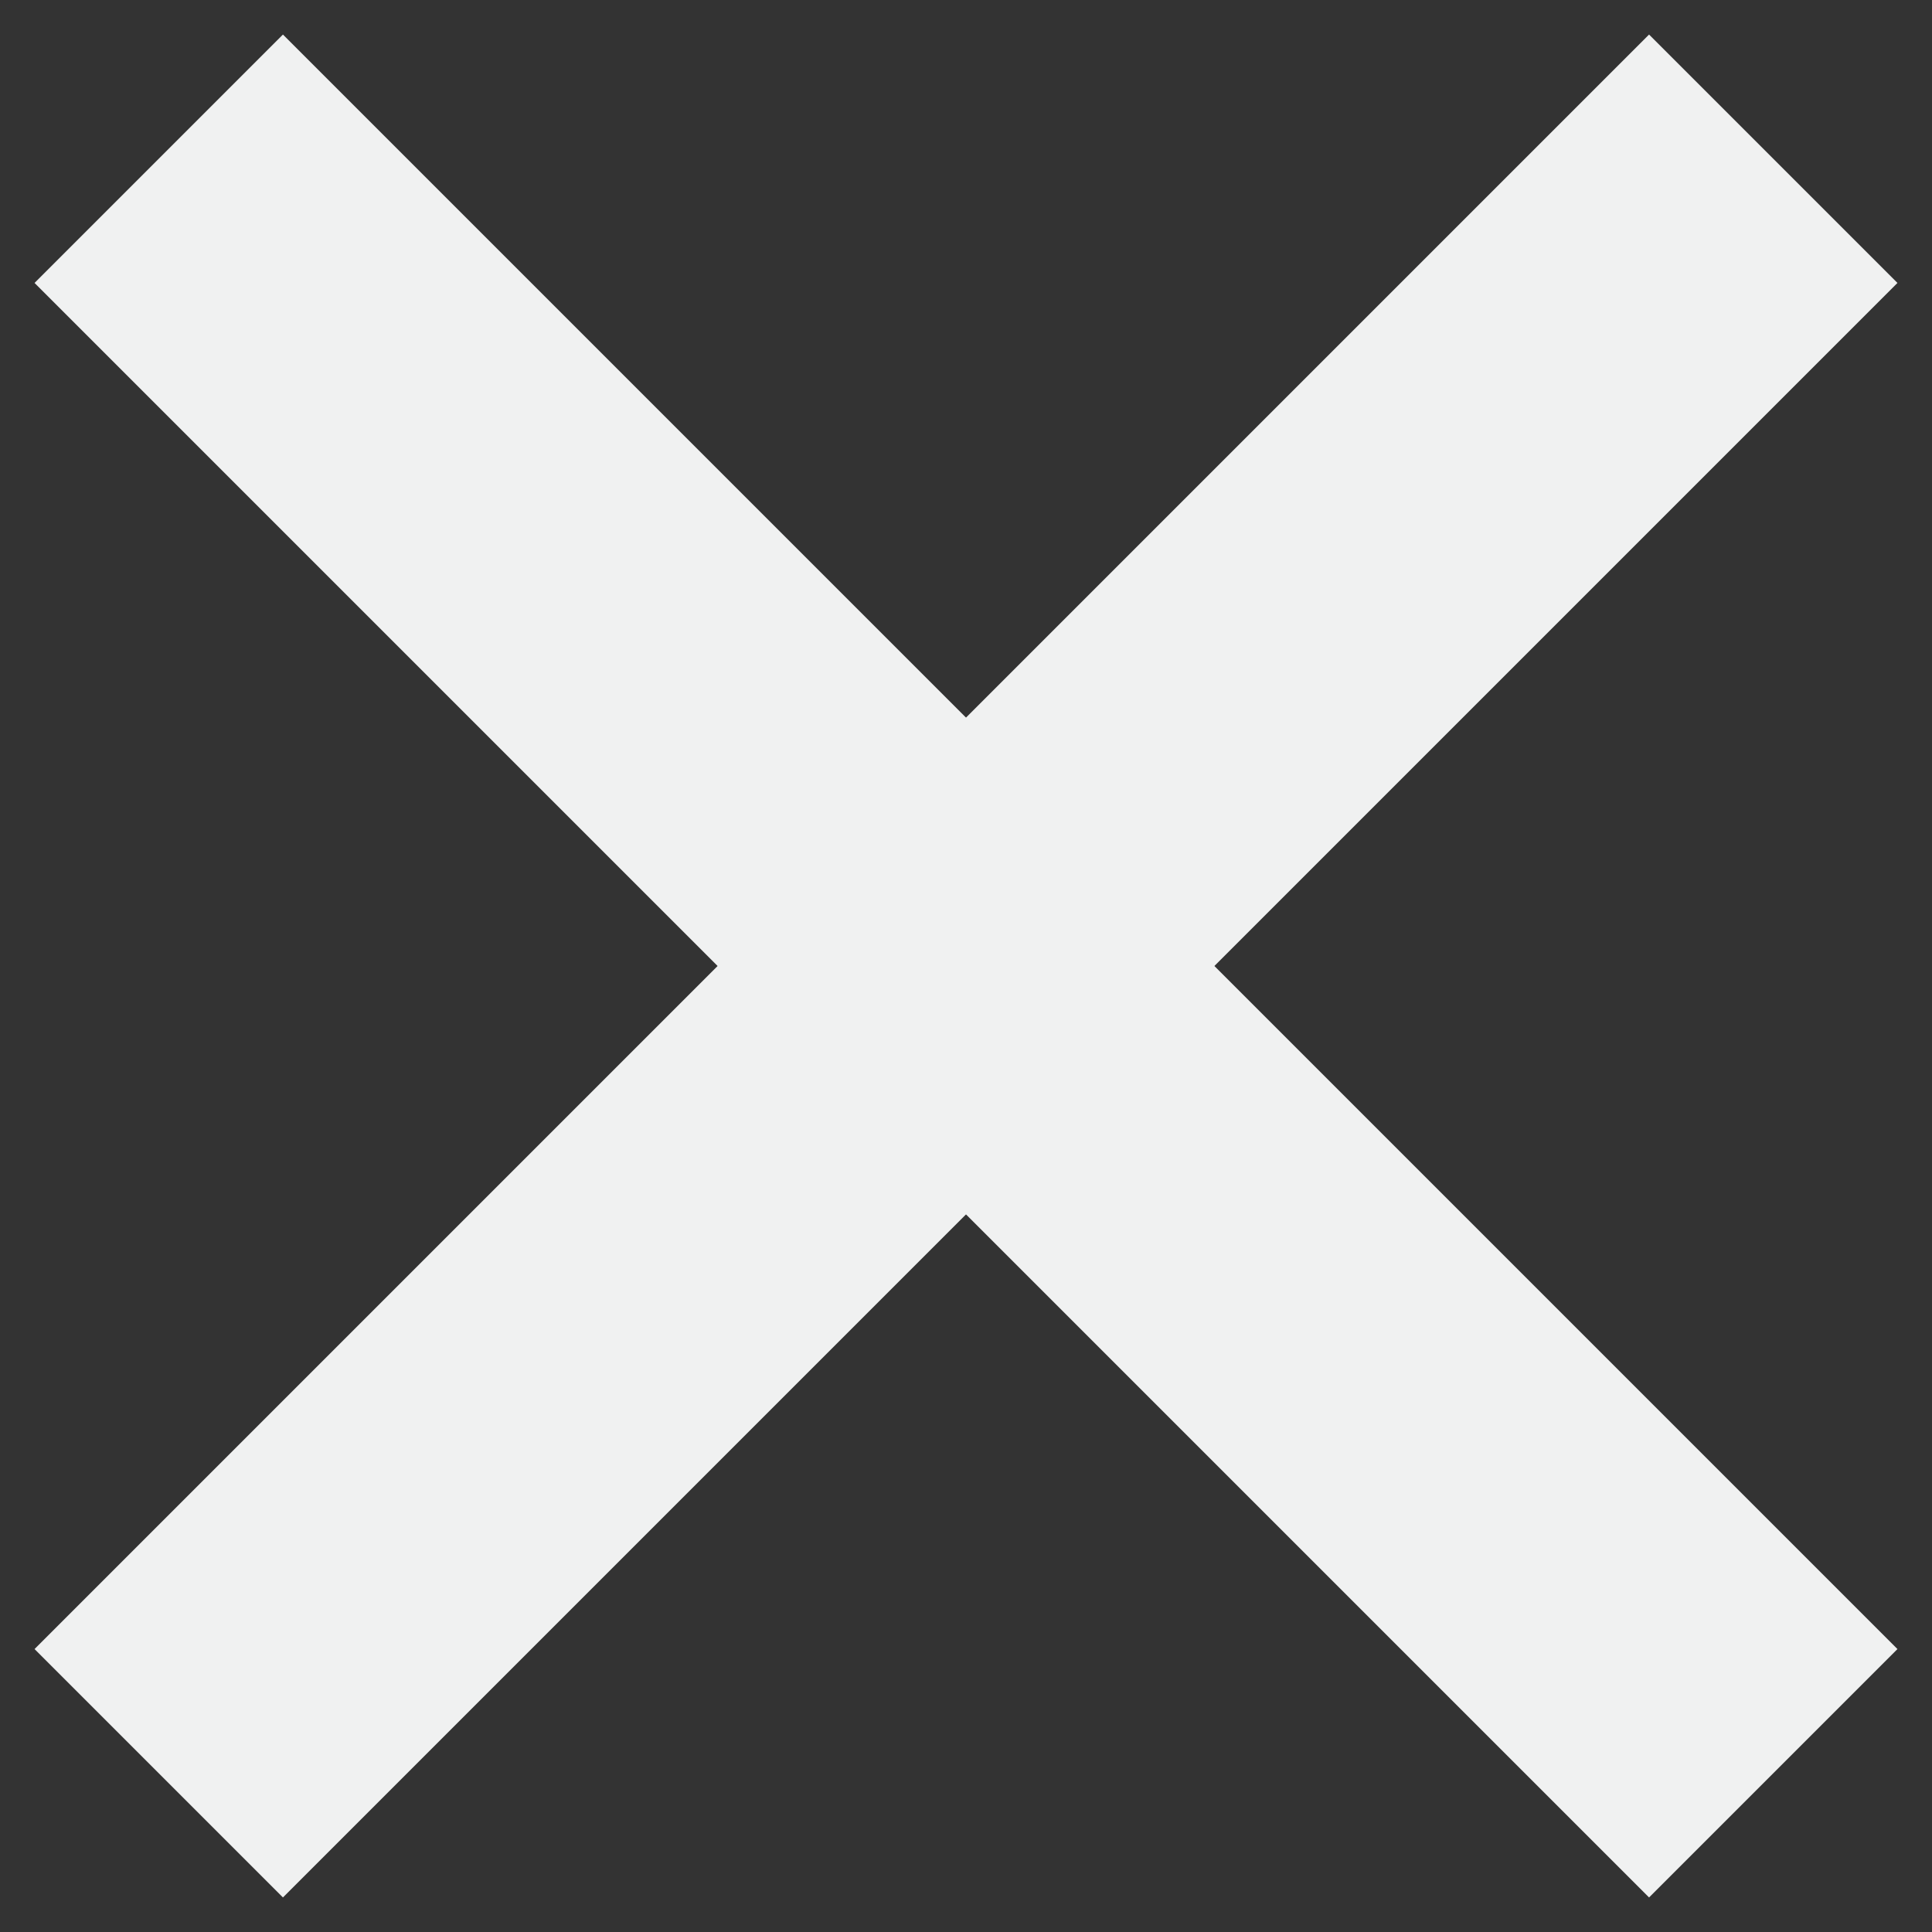 <svg width="22" height="22" viewBox="0 0 22 22" version="1.1" xmlns="http://www.w3.org/2000/svg"><rect x="0" y="0" width="22" height="22" fill="#333333" stroke="none"/><g fill-rule="nonzero" fill="#F0F1F1" stroke="none" stroke-width="1"><path transform="rotate(45 11 11)" d="M-2 13L24 13 24 9 -2 9z"/><path transform="rotate(-45 11 11)" d="M-2 13L24 13 24 9 -2 9z"/></g></svg>